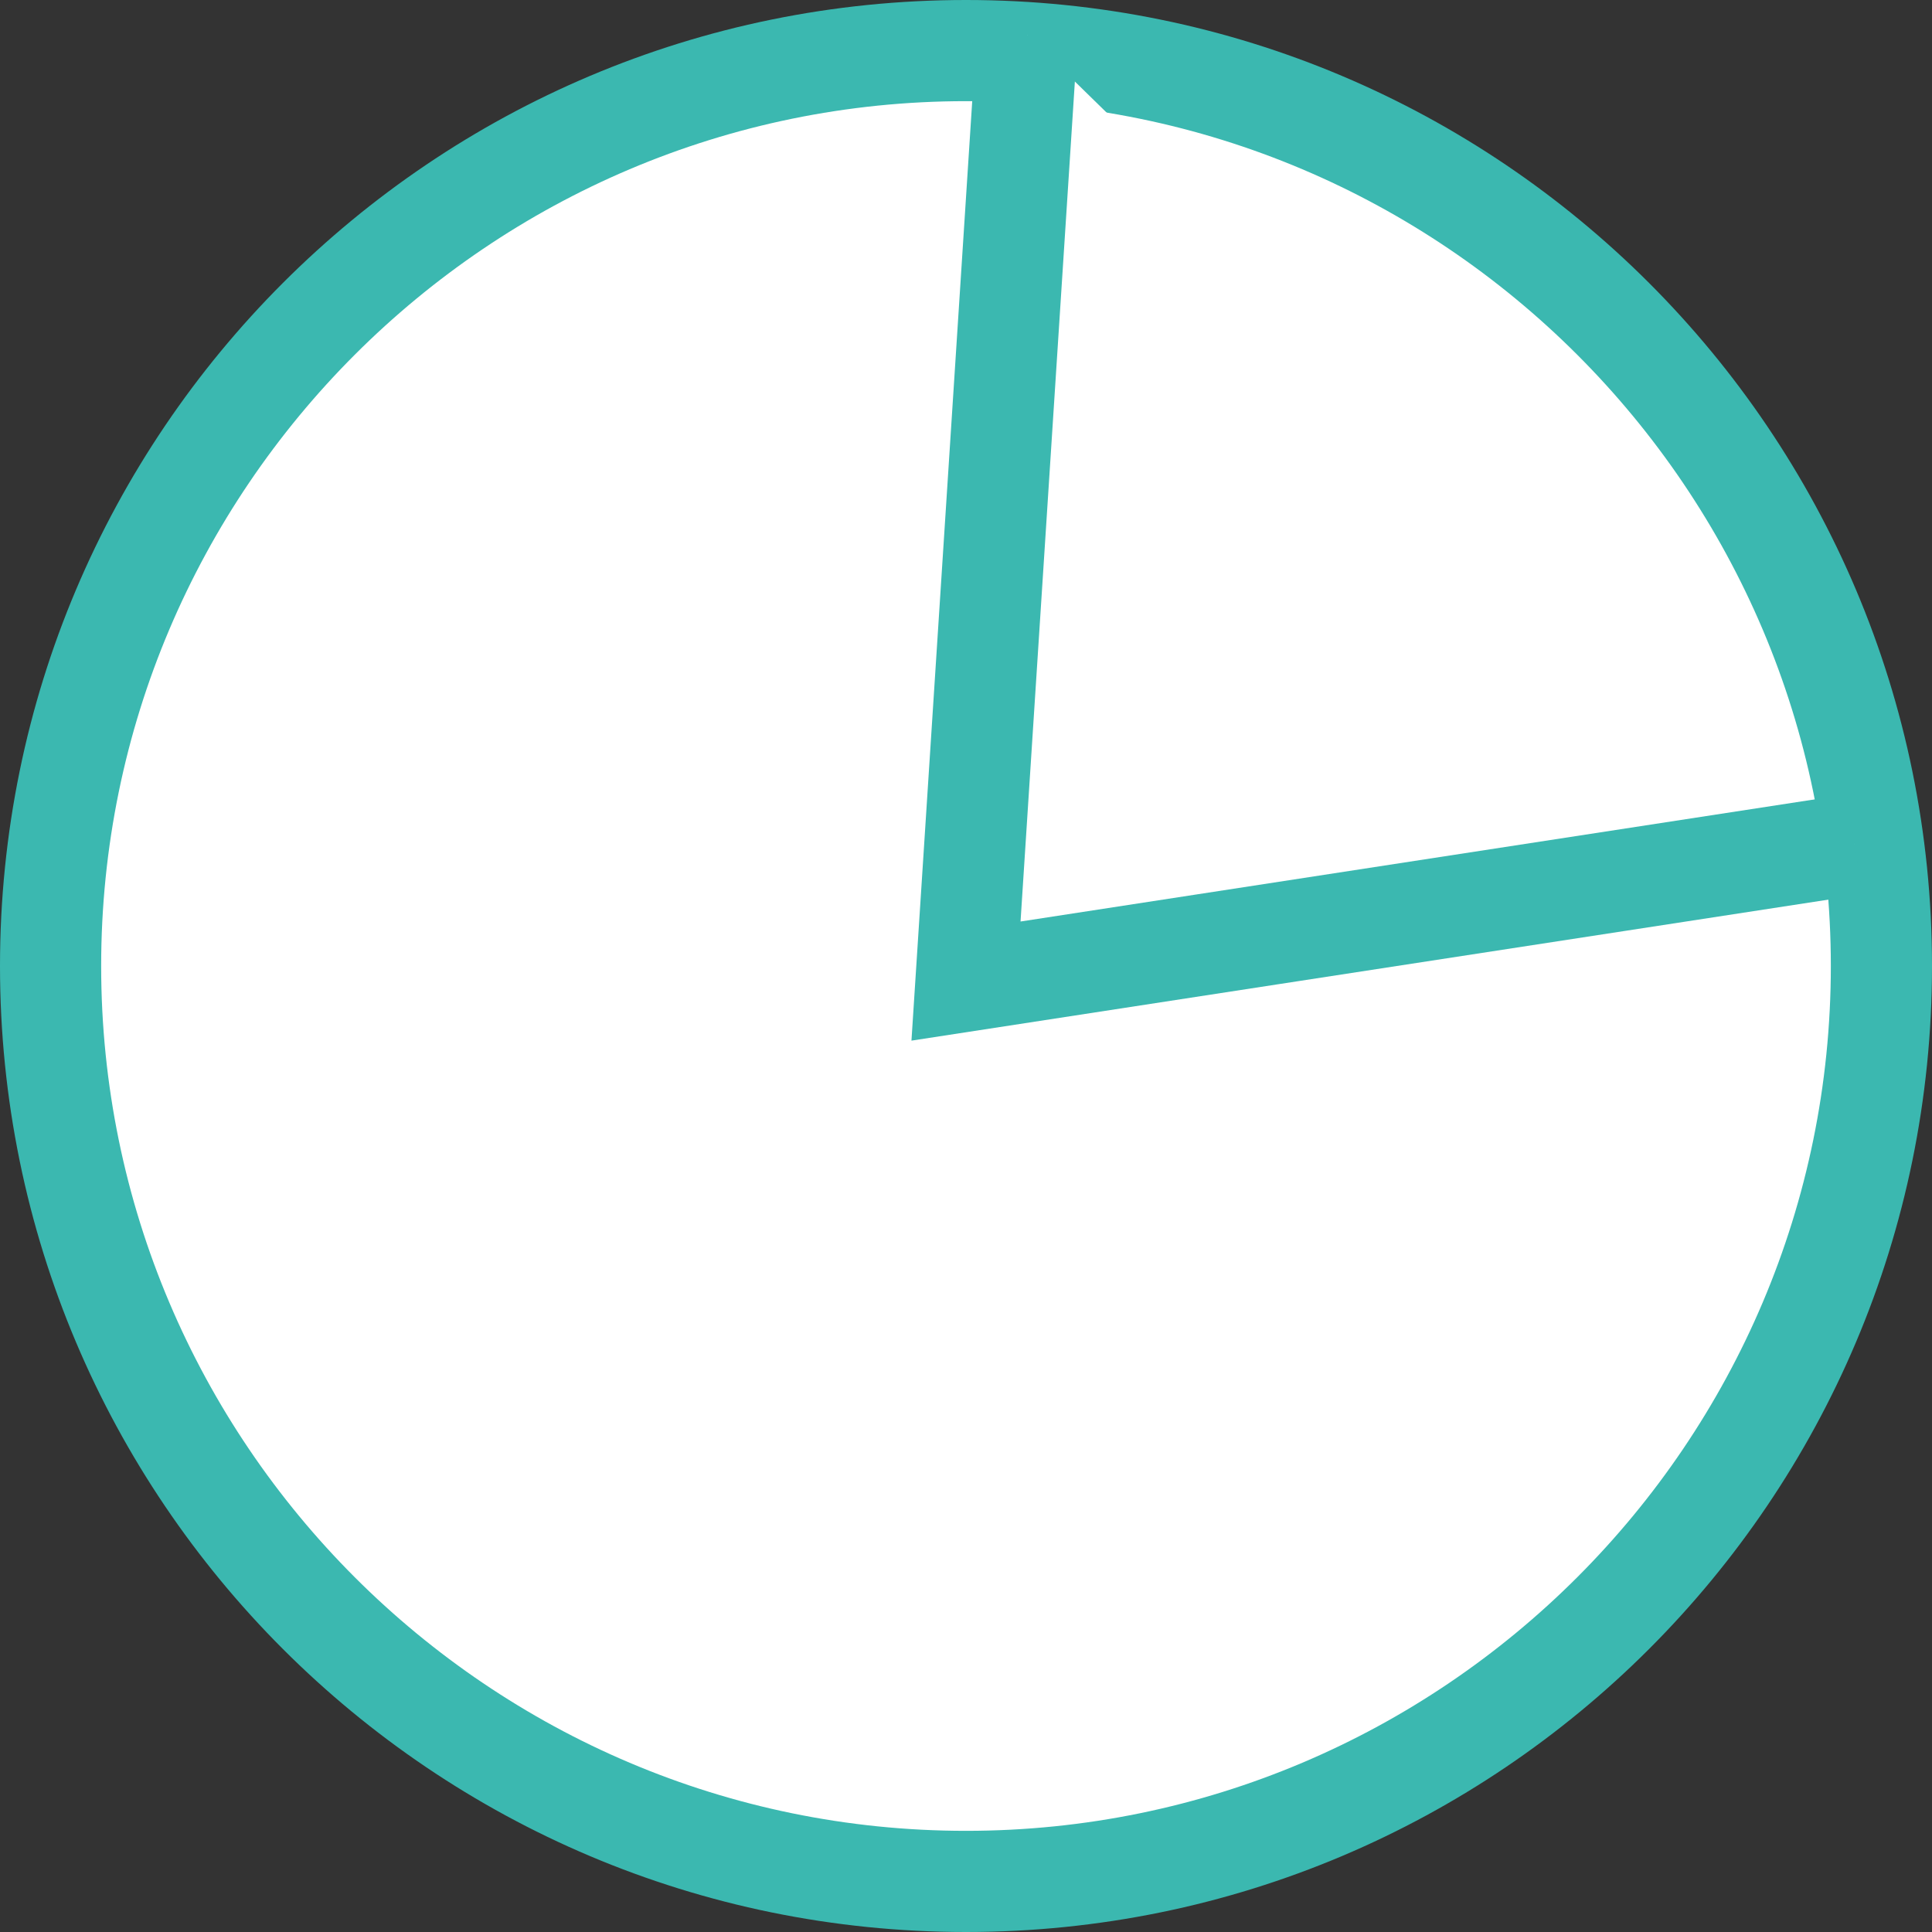 <svg xmlns="http://www.w3.org/2000/svg" width="19.098" height="19.098" viewBox="0 0 19.098 19.098">
  <rect x="0" y="0" width="19.098" height="19.098" fill="#333333" stroke="none"/>
  <defs>
    <style>
      .cls-1, .cls-2 {
        fill: #fff;
      }

      .cls-2 {
        stroke: rgba(59,184,176,1);
      }

      .cls-3, .cls-4 {
        stroke: none;
      }

      .cls-4 {
        fill: rgba(59,184,176,1);
      }
    </style>
  </defs>
  <g id="组_2605" data-name="组 2605" transform="translate(-359.451 -541.451)">
    <g id="路径_944" data-name="路径 944" class="cls-1" transform="translate(359.451 541.451)">
      <path class="cls-3" d="M 9.549 18.598 C 4.559 18.598 0.5 14.538 0.5 9.549 C 0.5 4.559 4.559 0.5 9.549 0.5 C 14.538 0.5 18.598 4.559 18.598 9.549 C 18.598 14.538 14.538 18.598 9.549 18.598 Z"/>
      <path class="cls-4" d="M 9.549 1 C 4.835 1 1 4.835 1 9.549 C 1 14.263 4.835 18.098 9.549 18.098 C 14.263 18.098 18.098 14.263 18.098 9.549 C 18.098 4.835 14.263 1 9.549 1 M 9.549 -1.9073486328125e-06 C 14.822 -1.9073486328125e-06 19.098 4.275 19.098 9.549 C 19.098 14.822 14.822 19.098 9.549 19.098 C 4.275 19.098 -1.9073486328125e-06 14.822 -1.9073486328125e-06 9.549 C -1.9073486328125e-06 4.275 4.275 -1.9073486328125e-06 9.549 -1.9073486328125e-06 Z"/>
    </g>
    <path id="路径_945" data-name="路径 945" class="cls-2" d="M-17992.459-9848.543l-.605,9.353,8.785-1.351" transform="translate(18362.064 10390.339)"/>
  </g>
</svg>
